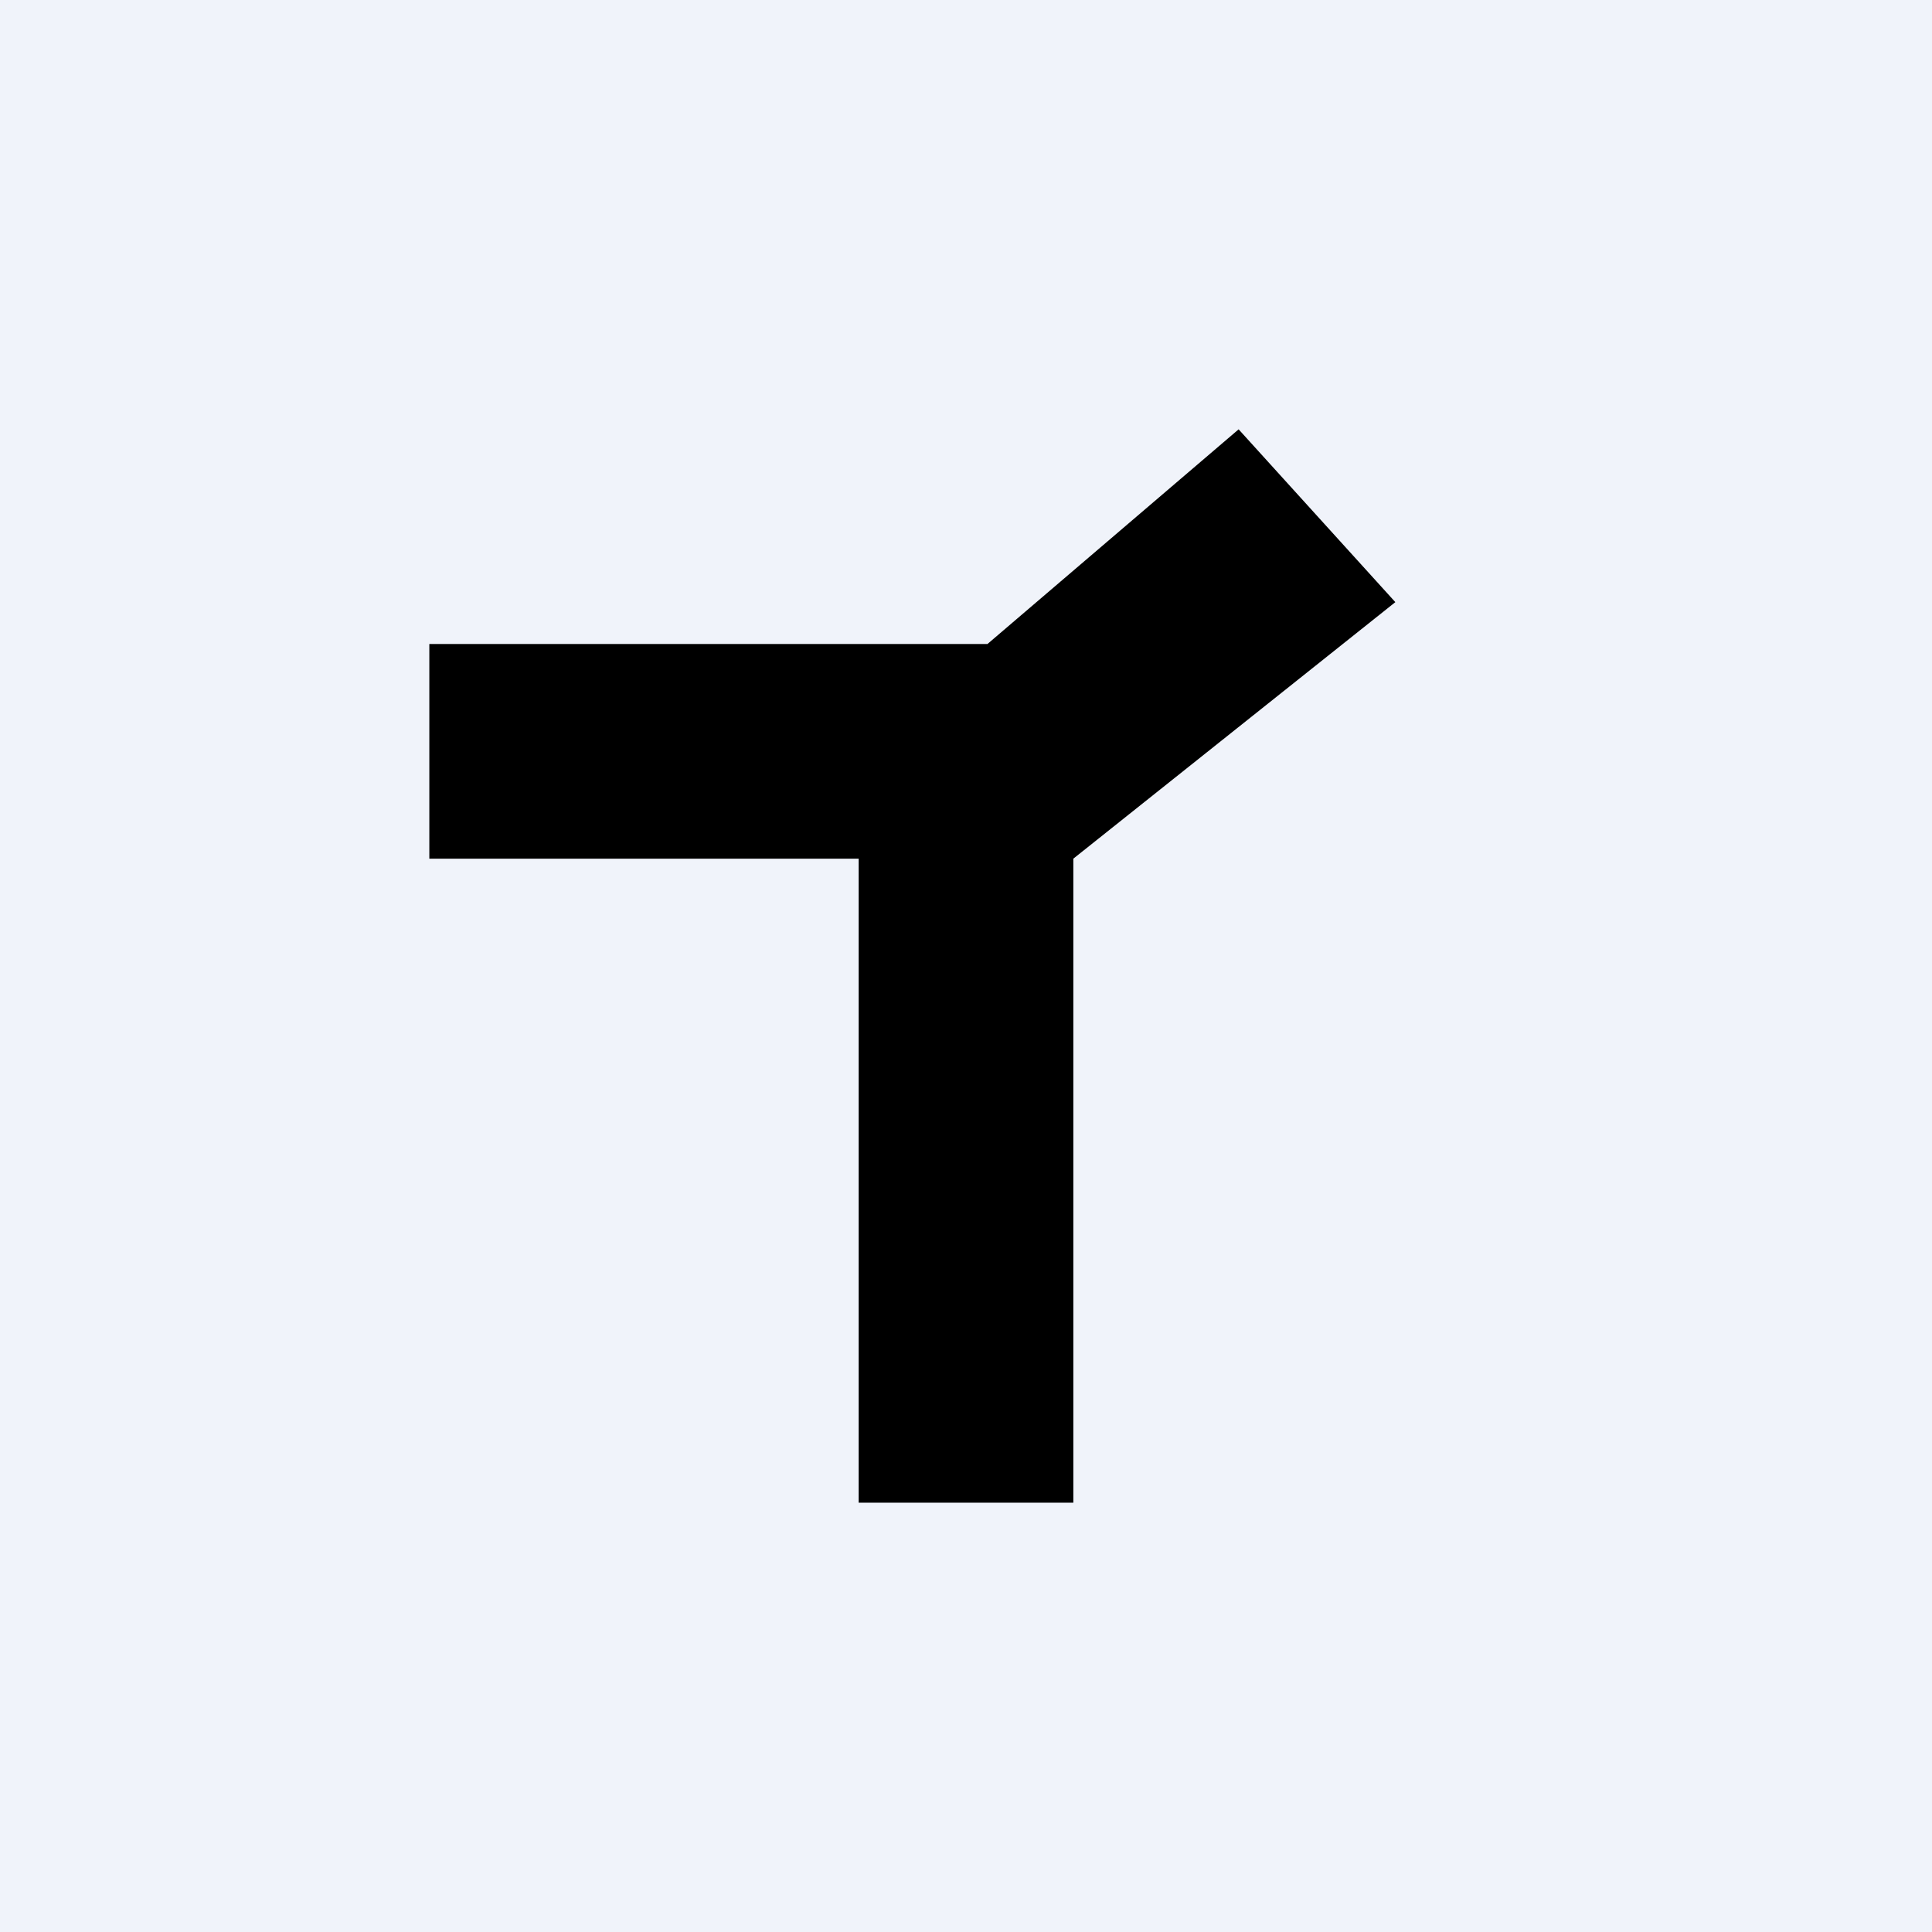 <!-- by TradingView --><svg width="18" height="18" viewBox="0 0 18 18" xmlns="http://www.w3.org/2000/svg"><path fill="#F0F3FA" d="M0 0h18v18H0z"/><path d="M8 8H4V6h5.2l2.34-2L13 5.61 10 8v6H8V8Z"/></svg>